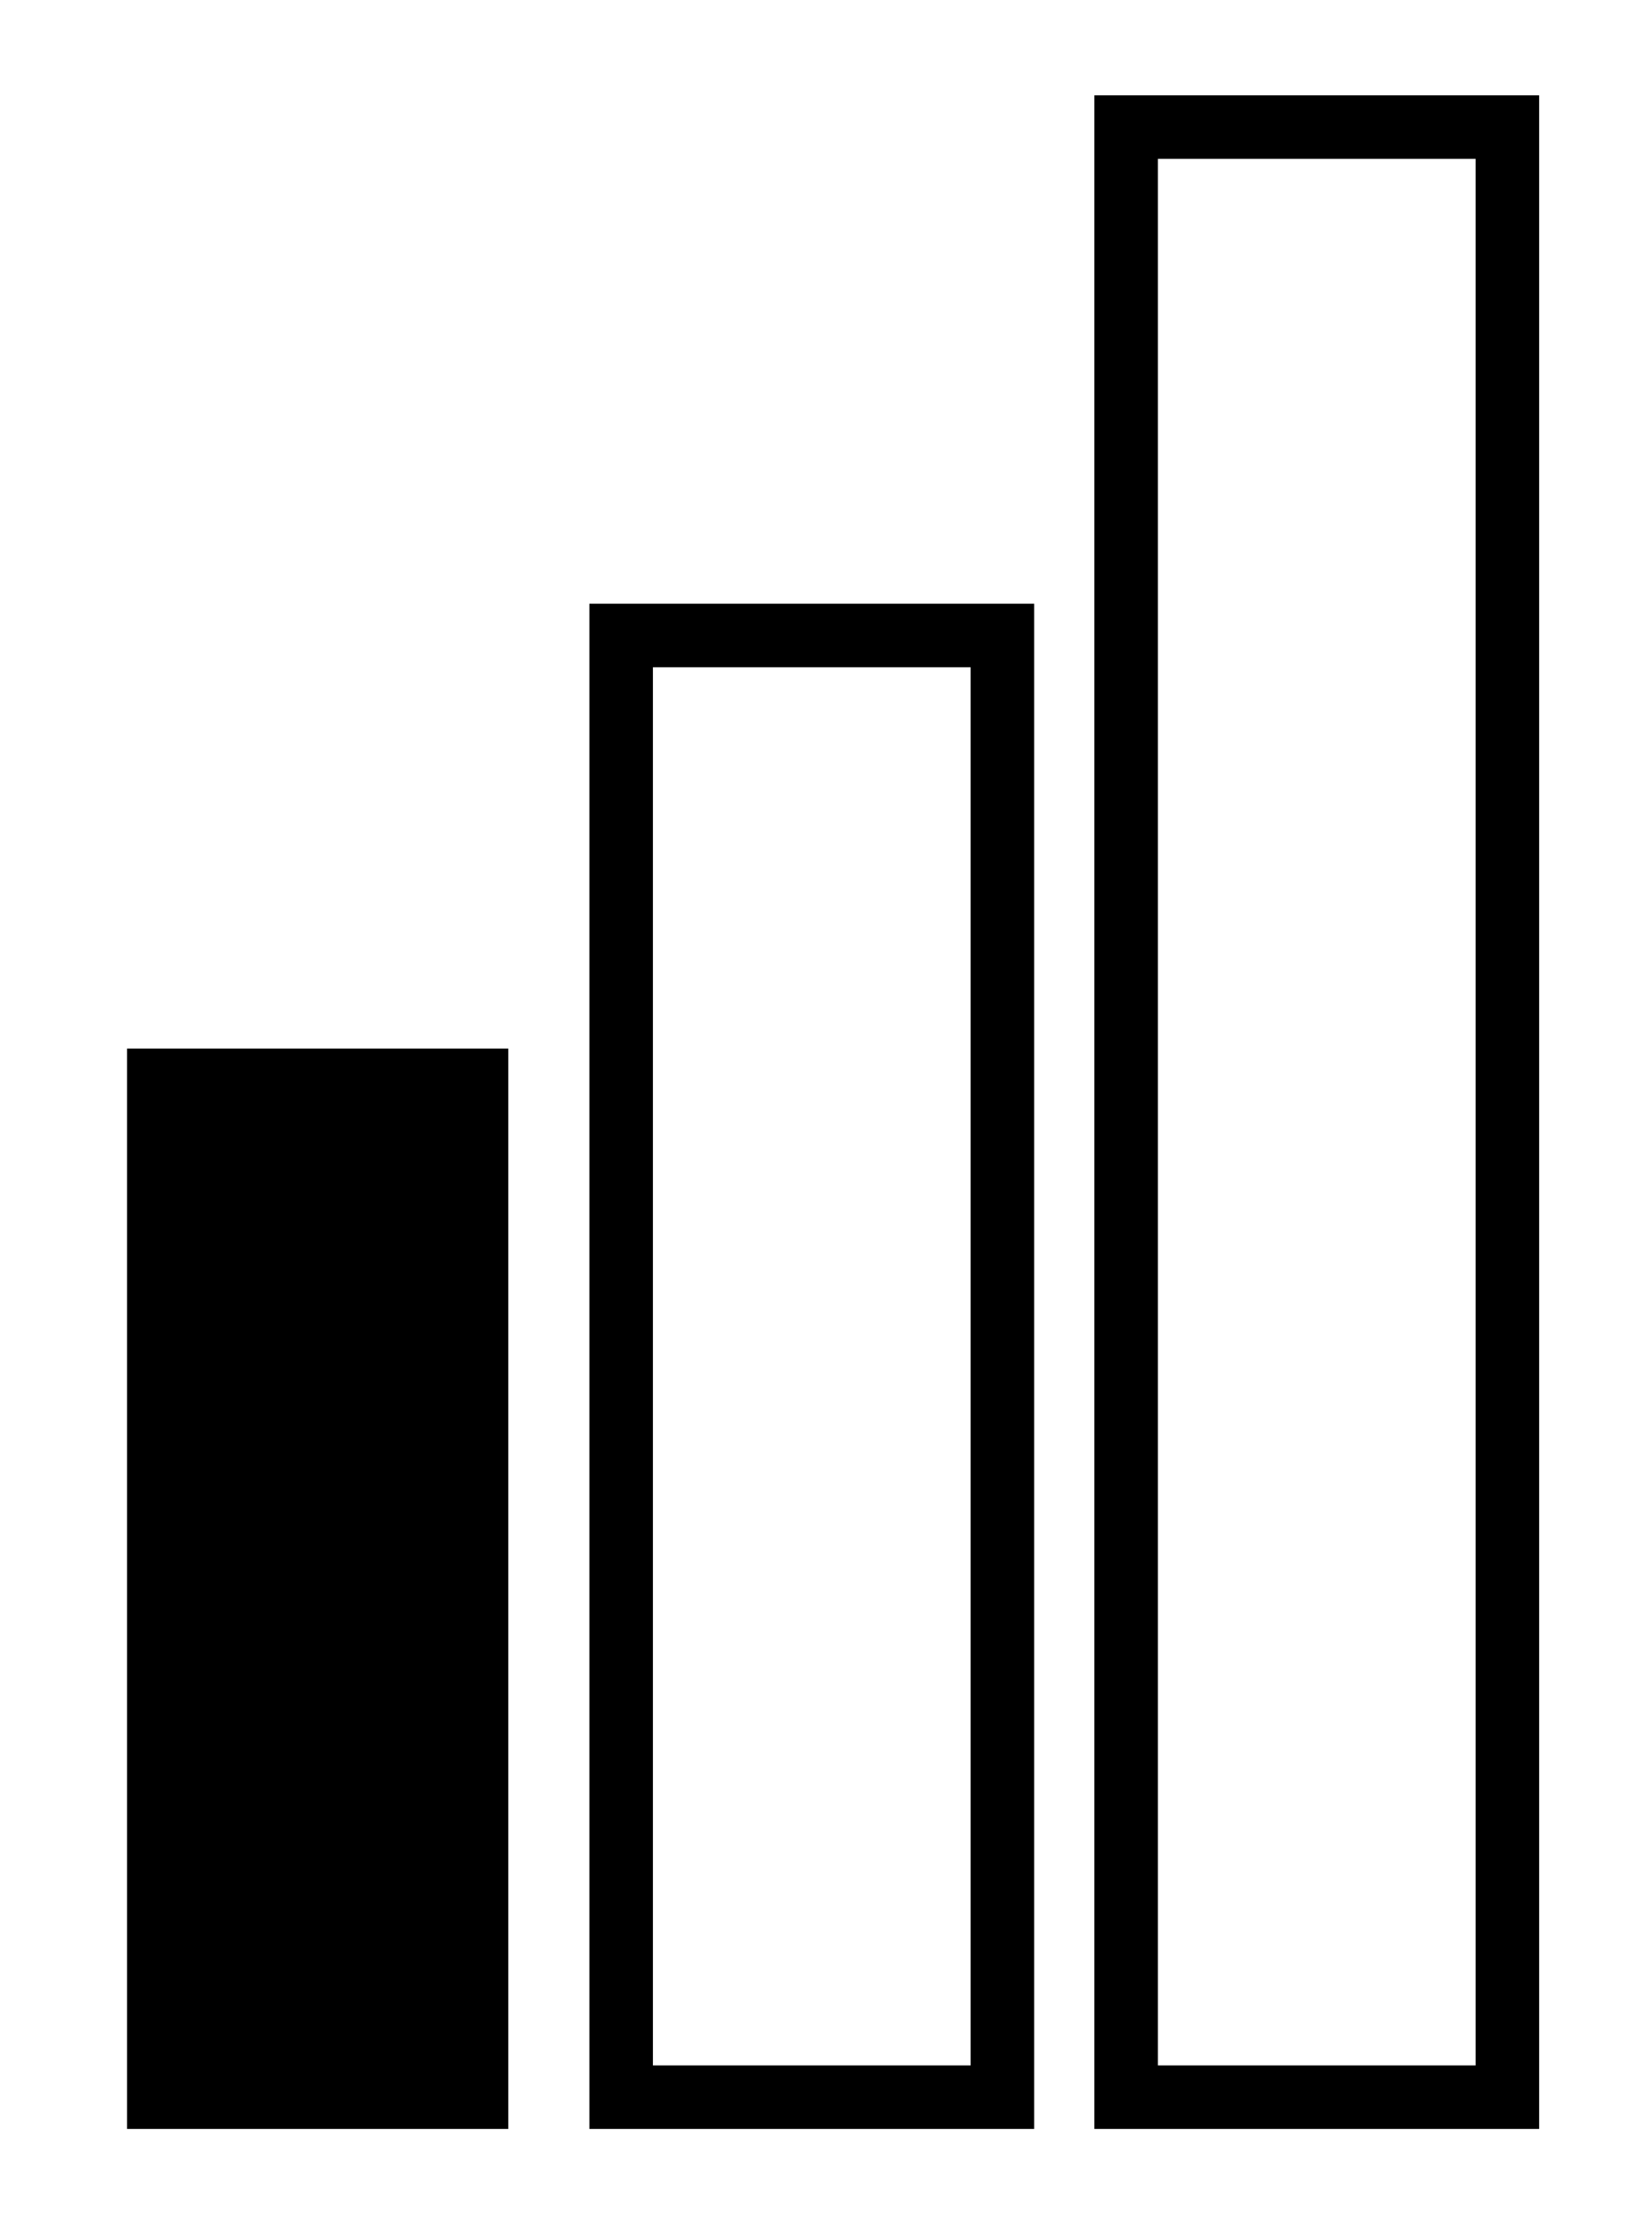 <svg width="26" height="35" viewBox="0 0 26 35" fill="none" xmlns="http://www.w3.org/2000/svg">
<path d="M23.724 33H17.724V2H23.724V33Z" stroke="black"/>
<path d="M15.776 33H9.776V10H15.776V33Z" stroke="black"/>
<path d="M7 33H7.5V32.5V17.5V17H7H3H2.5V17.5V32.5V33H3H7Z" fill="black" stroke="black"/>
</svg>
